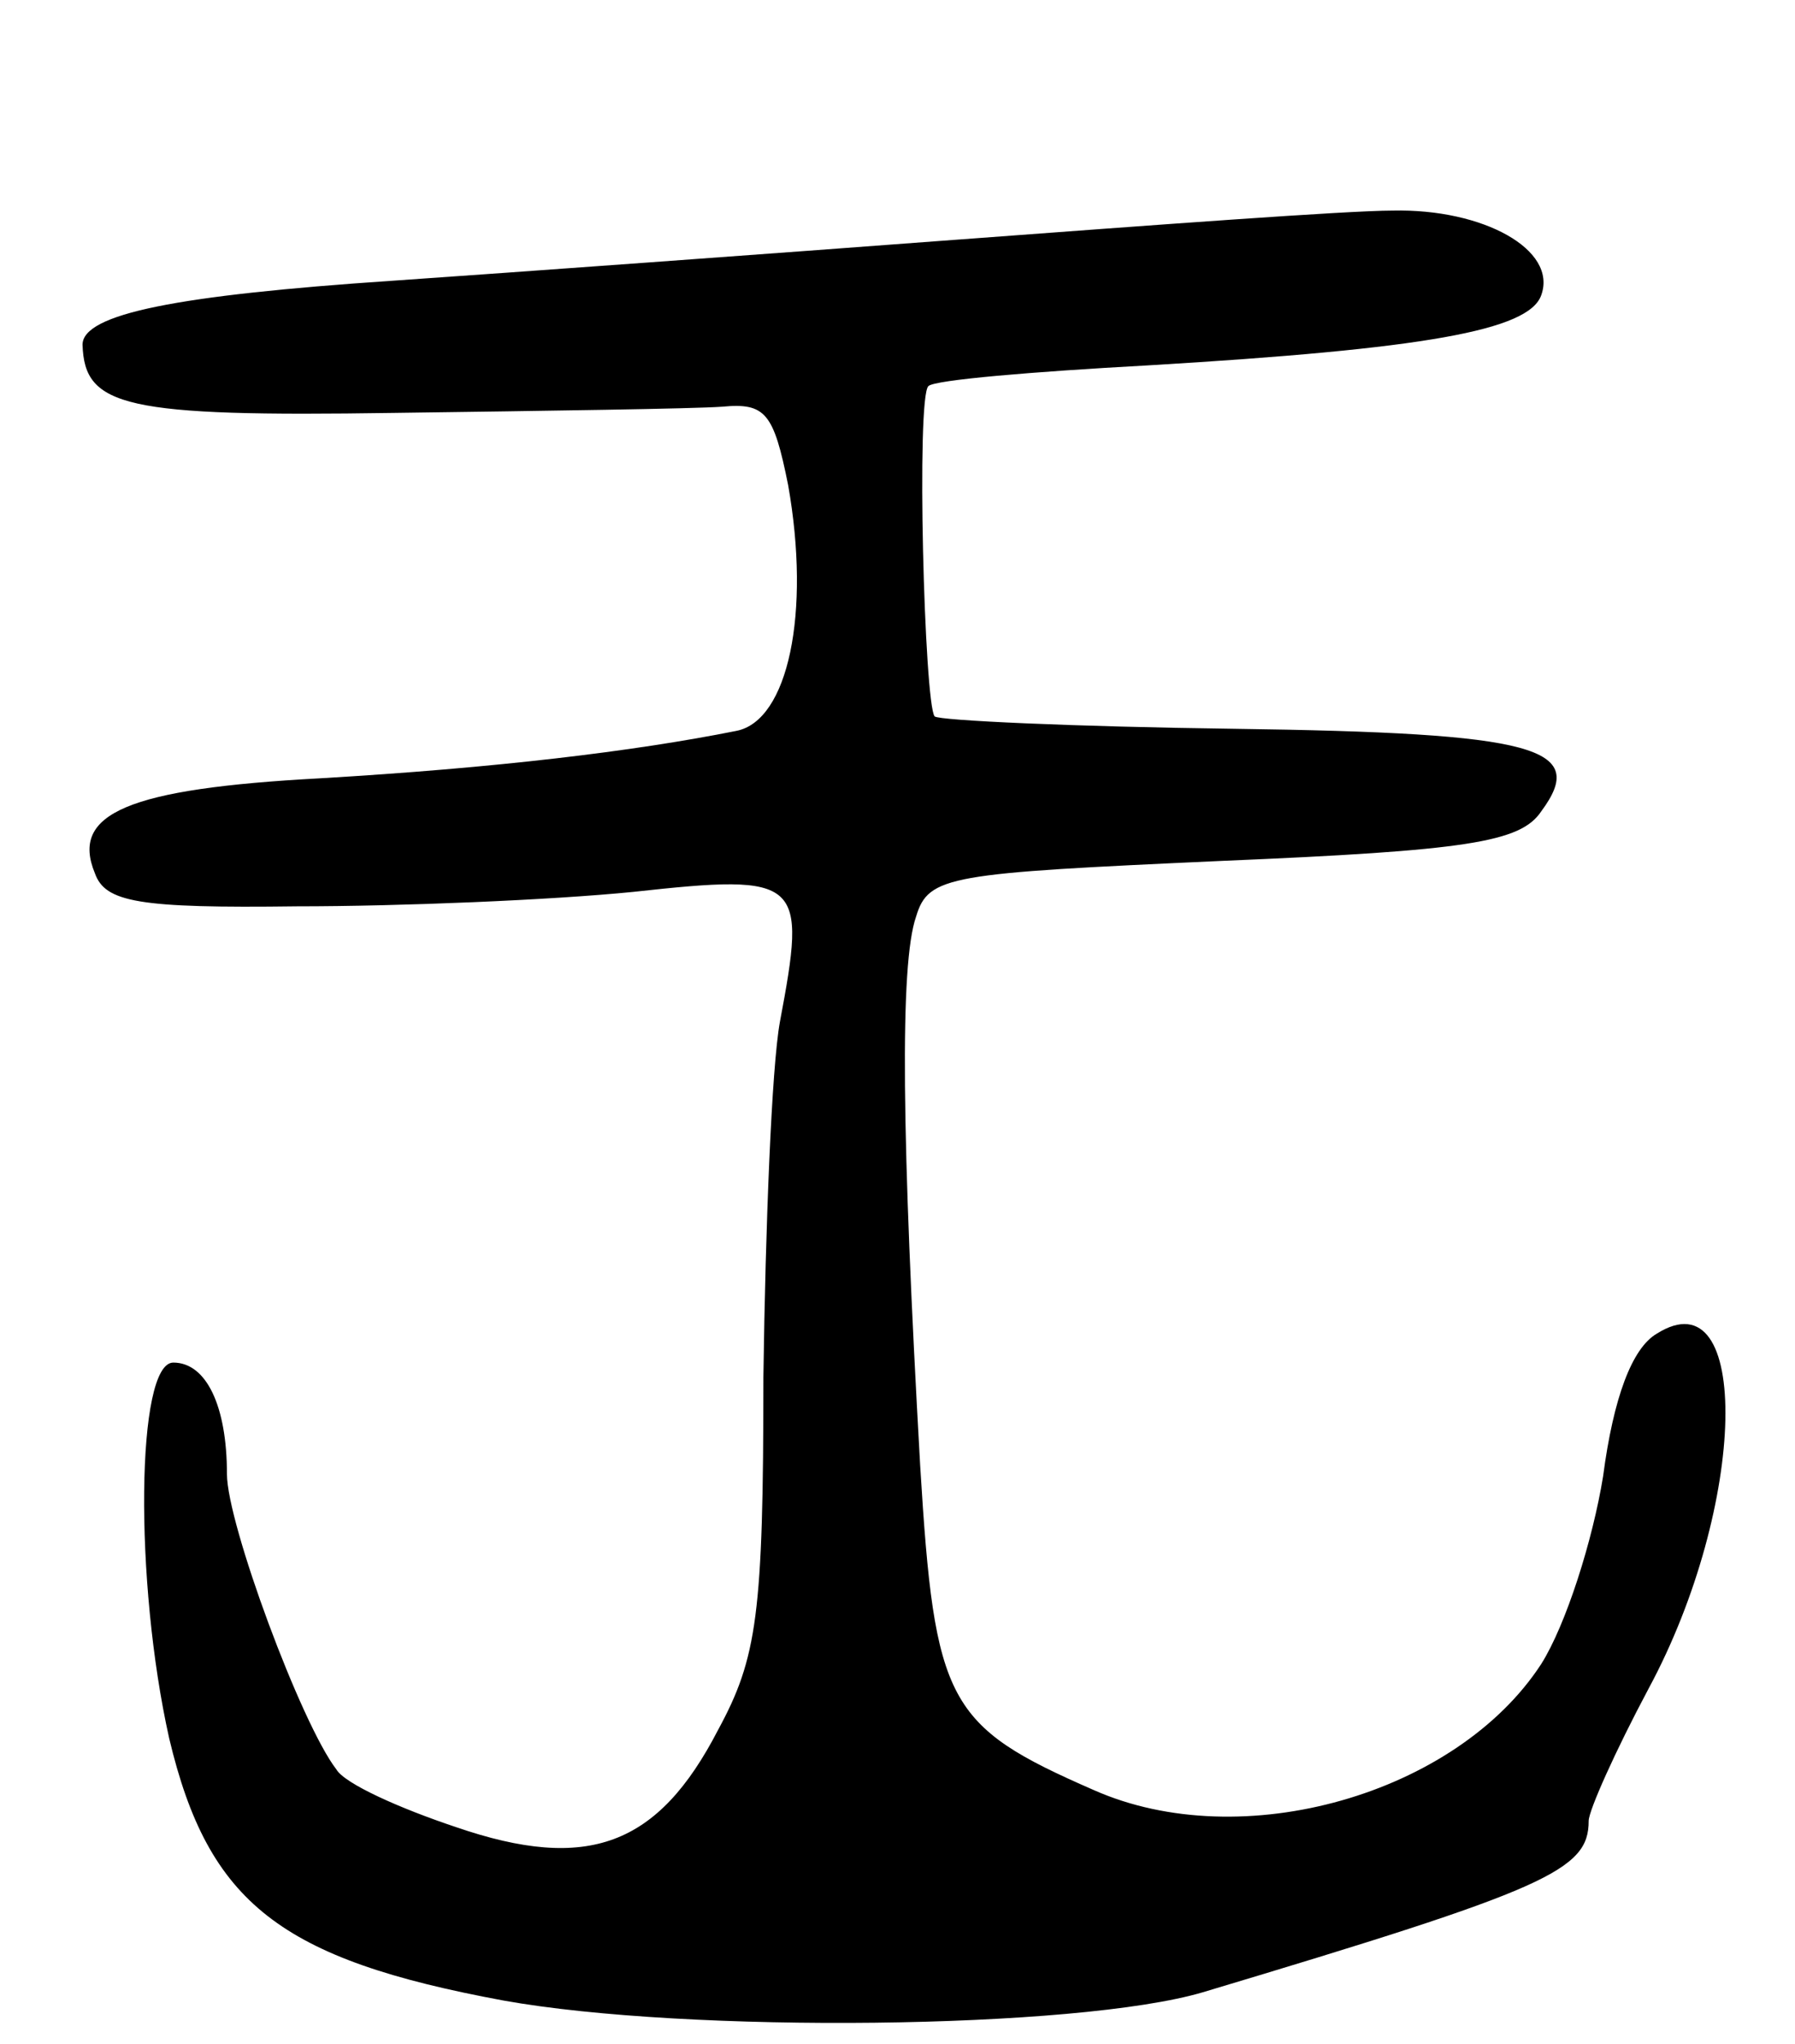 <svg version="1.0" xmlns="http://www.w3.org/2000/svg"
 width="87pt" height="99pt" viewBox="0 0 87 99"
 preserveAspectRatio="xMidYMid meet">
<g transform="translate(0,99) scale(0.1,-0.1)"
fill="#000000" stroke="none">
<path d="M465 874 c-93 -7 -217 -16 -275 -20 -104 -7 -150 -16 -150 -31 1 -30
20 -35 151 -33 74 1 145 2 159 3 21 2 25 -3 32 -38 11 -62 0 -114 -25 -119
-50 -10 -117 -18 -202 -23 -93 -5 -121 -17 -109 -46 5 -14 21 -17 98 -16 50 0
123 3 163 7 82 9 84 6 71 -63 -4 -22 -7 -99 -8 -172 0 -115 -3 -136 -22 -171
-29 -56 -63 -69 -127 -47 -27 9 -54 21 -58 28 -17 22 -53 119 -53 143 0 33
-10 54 -26 54 -18 0 -19 -106 -2 -182 19 -80 54 -107 162 -127 89 -16 278 -14
339 4 167 50 187 59 187 83 0 5 13 34 29 64 48 89 50 201 4 172 -12 -7 -21
-31 -26 -69 -5 -31 -18 -72 -30 -91 -41 -63 -145 -93 -217 -61 -71 31 -77 42
-84 157 -9 159 -10 243 -2 266 6 20 16 21 148 27 119 5 145 9 155 24 23 31 -2
38 -149 40 -77 1 -143 4 -145 6 -5 6 -9 155 -3 160 3 3 51 7 106 10 135 8 185
17 191 34 8 22 -28 42 -72 41 -22 0 -116 -7 -210 -14z"/>
</g>
</svg>
